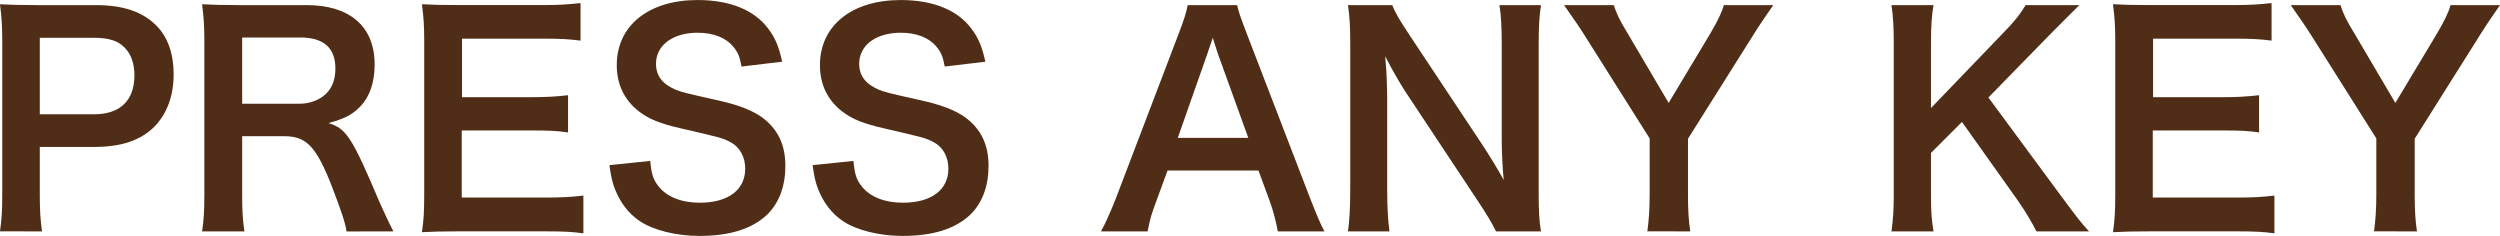 <?xml version="1.0" encoding="UTF-8" standalone="no"?>
<svg
   xmlns:dc="http://purl.org/dc/elements/1.1/"
   xmlns:cc="http://creativecommons.org/ns#"
   xmlns:rdf="http://www.w3.org/1999/02/22-rdf-syntax-ns#"
   xmlns:svg="http://www.w3.org/2000/svg"
   xmlns="http://www.w3.org/2000/svg"
   xmlns:sodipodi="http://sodipodi.sourceforge.net/DTD/sodipodi-0.dtd"
   xmlns:inkscape="http://www.inkscape.org/namespaces/inkscape"
   width="74.466mm"
   height="7.027mm"
   viewBox="0 0 74.466 7.027"
   version="1.1"
   id="svg974"
   inkscape:version="1.0.1 (c497b03c, 2020-09-10)"
   sodipodi:docname="goodend_menu.svg">
  <defs
     id="defs968" />
  <sodipodi:namedview
     id="base"
     pagecolor="#ffffff"
     bordercolor="#666666"
     borderopacity="1.0"
     inkscape:pageopacity="0.0"
     inkscape:pageshadow="2"
     inkscape:zoom="1.2805867"
     inkscape:cx="64.356584"
     inkscape:cy="-129.78084"
     inkscape:document-units="mm"
     inkscape:current-layer="layer1"
     inkscape:document-rotation="0"
     showgrid="false"
     fit-margin-top="0"
     fit-margin-left="0"
     fit-margin-right="0"
     fit-margin-bottom="0"
     inkscape:window-width="1440"
     inkscape:window-height="697"
     inkscape:window-x="0"
     inkscape:window-y="25"
     inkscape:window-maximized="0" />
  <g
     inkscape:label="レイヤー 1"
     inkscape:groupmode="layer"
     id="layer1"
     transform="translate(43.011,-171.936)">
    <g
       id="text978"
       style="font-weight:600;font-size:22.578px;line-height:1.25;font-family:'Hiragino Kaku Gothic Pro';-inkscape-font-specification:'Hiragino Kaku Gothic Pro, Semi-Bold';stroke-width:0.265" />
    <g
       aria-label="PRESS ANY KEY"
       id="text1834"
       style="font-style:normal;font-variant:normal;font-weight:600;font-stretch:normal;font-size:8.467px;line-height:1.25;font-family:'Hiragino Kaku Gothic Pro';-inkscape-font-specification:'Hiragino Kaku Gothic Pro, Semi-Bold';font-variant-ligatures:normal;font-variant-caps:normal;font-variant-numeric:normal;font-variant-east-asian:normal;fill:#502d16;stroke-width:0.005;fill-opacity:1">
      <path
         d="m -41.758,178.828 c -0.051,-0.322 -0.068,-0.643 -0.068,-1.101 v -1.414 h 1.617 c 0.813,0 1.389,-0.195 1.803,-0.61 0.373,-0.389 0.567,-0.914 0.567,-1.558 0,-0.61 -0.178,-1.118 -0.525,-1.456 -0.406,-0.406 -0.982,-0.601 -1.803,-0.601 h -1.77 c -0.449,0 -0.711,-0.008 -1.075,-0.025 0.051,0.381 0.068,0.686 0.068,1.092 v 4.58 c 0,0.457 -0.017,0.754 -0.068,1.092 z m -0.068,-3.488 v -2.278 h 1.617 c 0.449,0 0.728,0.093 0.923,0.305 0.186,0.195 0.279,0.474 0.279,0.813 0,0.745 -0.423,1.16 -1.202,1.16 z"
         style="stroke-width:0.005;fill:#502d16;fill-opacity:1"
         id="path1858" />
      <path
         d="m -31.294,178.828 c -0.119,-0.229 -0.33,-0.686 -0.398,-0.838 -0.838,-1.981 -0.999,-2.218 -1.532,-2.388 0.483,-0.135 0.703,-0.246 0.94,-0.491 0.288,-0.296 0.432,-0.72 0.432,-1.262 0,-1.118 -0.737,-1.761 -2.024,-1.761 h -2.032 c -0.466,0 -0.728,-0.008 -1.084,-0.025 0.051,0.398 0.068,0.652 0.068,1.101 v 4.564 c 0,0.516 -0.017,0.745 -0.068,1.101 h 1.262 c -0.051,-0.33 -0.068,-0.601 -0.068,-1.109 v -1.727 h 1.262 c 0.652,0 0.948,0.313 1.405,1.482 0.279,0.72 0.423,1.151 0.44,1.355 z m -4.504,-3.802 v -1.973 h 1.736 c 0.694,0 1.041,0.313 1.041,0.923 0,0.322 -0.093,0.567 -0.271,0.745 -0.195,0.195 -0.491,0.305 -0.804,0.305 z"
         style="stroke-width:0.005;fill:#502d16;fill-opacity:1"
         id="path1860" />
      <path
         d="m -25.634,177.761 c -0.364,0.042 -0.61,0.059 -1.084,0.059 h -2.54 v -1.998 h 2.066 c 0.525,0 0.754,0.008 1.101,0.059 v -1.109 c -0.373,0.042 -0.66,0.059 -1.101,0.059 h -2.057 v -1.744 h 2.438 c 0.5,0 0.77,0.017 1.092,0.059 v -1.118 c -0.389,0.042 -0.669,0.059 -1.092,0.059 h -2.557 c -0.516,0 -0.737,-0.008 -1.075,-0.025 0.051,0.398 0.068,0.652 0.068,1.092 v 4.58 c 0,0.5 -0.017,0.779 -0.068,1.118 0.339,-0.017 0.567,-0.025 1.075,-0.025 h 2.642 c 0.516,0 0.787,0.017 1.092,0.059 z"
         style="stroke-width:0.005;fill:#502d16;fill-opacity:1"
         id="path1862" />
      <path
         d="m -24.859,176.855 c 0.051,0.347 0.085,0.508 0.161,0.703 0.161,0.415 0.406,0.737 0.745,0.965 0.406,0.271 1.084,0.44 1.778,0.44 0.906,0 1.575,-0.212 2.024,-0.643 0.347,-0.347 0.533,-0.838 0.533,-1.439 0,-0.635 -0.22,-1.101 -0.703,-1.456 -0.305,-0.212 -0.711,-0.373 -1.38,-0.516 -0.94,-0.212 -1.008,-0.229 -1.194,-0.305 -0.389,-0.169 -0.576,-0.415 -0.576,-0.77 0,-0.55 0.5,-0.923 1.236,-0.923 0.466,0 0.838,0.144 1.058,0.406 0.144,0.169 0.203,0.313 0.254,0.601 l 1.211,-0.144 c -0.102,-0.449 -0.203,-0.703 -0.415,-0.982 -0.415,-0.559 -1.143,-0.855 -2.108,-0.855 -1.456,0 -2.405,0.762 -2.405,1.939 0,0.567 0.22,1.033 0.652,1.372 0.305,0.237 0.643,0.373 1.278,0.516 1.168,0.271 1.219,0.279 1.473,0.415 0.262,0.144 0.423,0.432 0.423,0.779 0,0.635 -0.508,1.016 -1.355,1.016 -0.55,0 -0.991,-0.178 -1.236,-0.5 -0.152,-0.195 -0.203,-0.364 -0.237,-0.745 z"
         style="stroke-width:0.005;fill:#502d16;fill-opacity:1"
         id="path1864" />
      <path
         d="m -18.807,176.855 c 0.051,0.347 0.085,0.508 0.161,0.703 0.161,0.415 0.406,0.737 0.745,0.965 0.406,0.271 1.084,0.44 1.778,0.44 0.906,0 1.575,-0.212 2.024,-0.643 0.347,-0.347 0.533,-0.838 0.533,-1.439 0,-0.635 -0.22,-1.101 -0.703,-1.456 -0.305,-0.212 -0.711,-0.373 -1.38,-0.516 -0.94,-0.212 -1.008,-0.229 -1.194,-0.305 -0.389,-0.169 -0.576,-0.415 -0.576,-0.77 0,-0.55 0.5,-0.923 1.236,-0.923 0.466,0 0.838,0.144 1.058,0.406 0.144,0.169 0.203,0.313 0.254,0.601 l 1.211,-0.144 c -0.102,-0.449 -0.203,-0.703 -0.415,-0.982 -0.415,-0.559 -1.143,-0.855 -2.108,-0.855 -1.456,0 -2.405,0.762 -2.405,1.939 0,0.567 0.22,1.033 0.652,1.372 0.305,0.237 0.643,0.373 1.278,0.516 1.168,0.271 1.219,0.279 1.473,0.415 0.262,0.144 0.423,0.432 0.423,0.779 0,0.635 -0.508,1.016 -1.355,1.016 -0.55,0 -0.991,-0.178 -1.236,-0.5 -0.152,-0.195 -0.203,-0.364 -0.237,-0.745 z"
         style="stroke-width:0.005;fill:#502d16;fill-opacity:1"
         id="path1866" />
      <path
         d="m -3.56,178.828 c -0.119,-0.22 -0.22,-0.457 -0.432,-0.999 l -1.88,-4.885 c -0.195,-0.516 -0.246,-0.652 -0.288,-0.855 h -1.473 c -0.042,0.22 -0.11,0.432 -0.271,0.855 l -1.863,4.885 c -0.152,0.389 -0.322,0.77 -0.449,0.999 h 1.389 c 0.068,-0.356 0.102,-0.483 0.254,-0.889 l 0.339,-0.923 h 2.709 l 0.339,0.923 c 0.093,0.246 0.186,0.61 0.237,0.889 z m -2.269,-2.786 h -2.1 l 0.881,-2.506 c 0.025,-0.076 0.025,-0.076 0.161,-0.474 0.093,0.279 0.119,0.381 0.152,0.474 z"
         style="stroke-width:0.005;fill:#502d16;fill-opacity:1"
         id="path1868" />
      <path
         d="m 2.889,178.828 c -0.051,-0.296 -0.068,-0.618 -0.068,-1.092 v -4.479 c 0,-0.516 0.017,-0.83 0.068,-1.168 H 1.652 c 0.051,0.322 0.068,0.669 0.068,1.168 v 2.845 c 0,0.356 0.025,0.864 0.059,1.194 -0.186,-0.339 -0.457,-0.779 -0.66,-1.084 l -2.142,-3.226 c -0.288,-0.432 -0.44,-0.686 -0.516,-0.897 h -1.321 c 0.051,0.347 0.068,0.652 0.068,1.092 v 4.369 c 0,0.576 -0.025,0.999 -0.068,1.278 h 1.236 c -0.042,-0.305 -0.068,-0.703 -0.068,-1.27 v -2.777 c 0,-0.195 -0.017,-0.576 -0.025,-0.737 -0.025,-0.313 -0.025,-0.313 -0.034,-0.432 0.203,0.398 0.415,0.762 0.576,1.016 l 2.184,3.294 c 0.246,0.373 0.398,0.618 0.542,0.906 z"
         style="stroke-width:0.005;fill:#502d16;fill-opacity:1"
         id="path1870" />
      <path
         d="m 7.336,178.828 c -0.051,-0.322 -0.068,-0.669 -0.068,-1.092 v -1.668 l 1.956,-3.107 c 0.144,-0.237 0.466,-0.703 0.584,-0.872 H 8.335 c -0.059,0.22 -0.186,0.474 -0.398,0.838 l -1.245,2.074 -1.228,-2.083 C 5.236,172.546 5.126,172.317 5.059,172.088 H 3.577 c 0.271,0.389 0.466,0.669 0.593,0.872 l 1.956,3.099 v 1.676 c 0,0.432 -0.025,0.77 -0.068,1.092 z"
         style="stroke-width:0.005;fill:#502d16;fill-opacity:1"
         id="path1872" />
      <path
         d="m 16.216,174.84 1.812,-1.854 c 0.373,-0.381 0.652,-0.652 0.897,-0.897 h -1.6 c -0.169,0.279 -0.33,0.483 -0.66,0.821 l -2.159,2.244 v -1.973 c 0,-0.483 0.025,-0.813 0.076,-1.092 h -1.253 c 0.051,0.356 0.068,0.635 0.068,1.092 v 4.555 c 0,0.449 -0.017,0.711 -0.068,1.092 h 1.253 c -0.059,-0.356 -0.076,-0.593 -0.076,-1.092 v -1.245 l 0.923,-0.923 1.685,2.371 c 0.195,0.279 0.406,0.635 0.533,0.889 h 1.566 c -0.246,-0.271 -0.339,-0.389 -0.847,-1.075 z"
         style="stroke-width:0.005;fill:#502d16;fill-opacity:1"
         id="path1874" />
      <path
         d="m 24.736,177.761 c -0.364,0.042 -0.61,0.059 -1.084,0.059 H 21.112 v -1.998 h 2.066 c 0.525,0 0.754,0.008 1.101,0.059 v -1.109 c -0.373,0.042 -0.66,0.059 -1.101,0.059 h -2.057 v -1.744 h 2.438 c 0.5,0 0.77,0.017 1.092,0.059 v -1.118 c -0.389,0.042 -0.669,0.059 -1.092,0.059 h -2.557 c -0.516,0 -0.737,-0.008 -1.075,-0.025 0.051,0.398 0.068,0.652 0.068,1.092 v 4.58 c 0,0.5 -0.017,0.779 -0.068,1.118 0.339,-0.017 0.567,-0.025 1.075,-0.025 h 2.642 c 0.516,0 0.787,0.017 1.092,0.059 z"
         style="stroke-width:0.005;fill:#502d16;fill-opacity:1"
         id="path1876" />
      <path
         d="m 28.982,178.828 c -0.051,-0.322 -0.068,-0.669 -0.068,-1.092 v -1.668 l 1.956,-3.107 c 0.144,-0.237 0.466,-0.703 0.584,-0.872 h -1.473 c -0.059,0.22 -0.186,0.474 -0.398,0.838 l -1.245,2.074 -1.228,-2.083 c -0.229,-0.373 -0.339,-0.601 -0.406,-0.83 h -1.482 c 0.271,0.389 0.466,0.669 0.593,0.872 l 1.956,3.099 v 1.676 c 0,0.432 -0.025,0.77 -0.068,1.092 z"
         style="stroke-width:0.005;fill:#502d16;fill-opacity:1"
         id="path1878" />
    </g>
  </g>
</svg>

